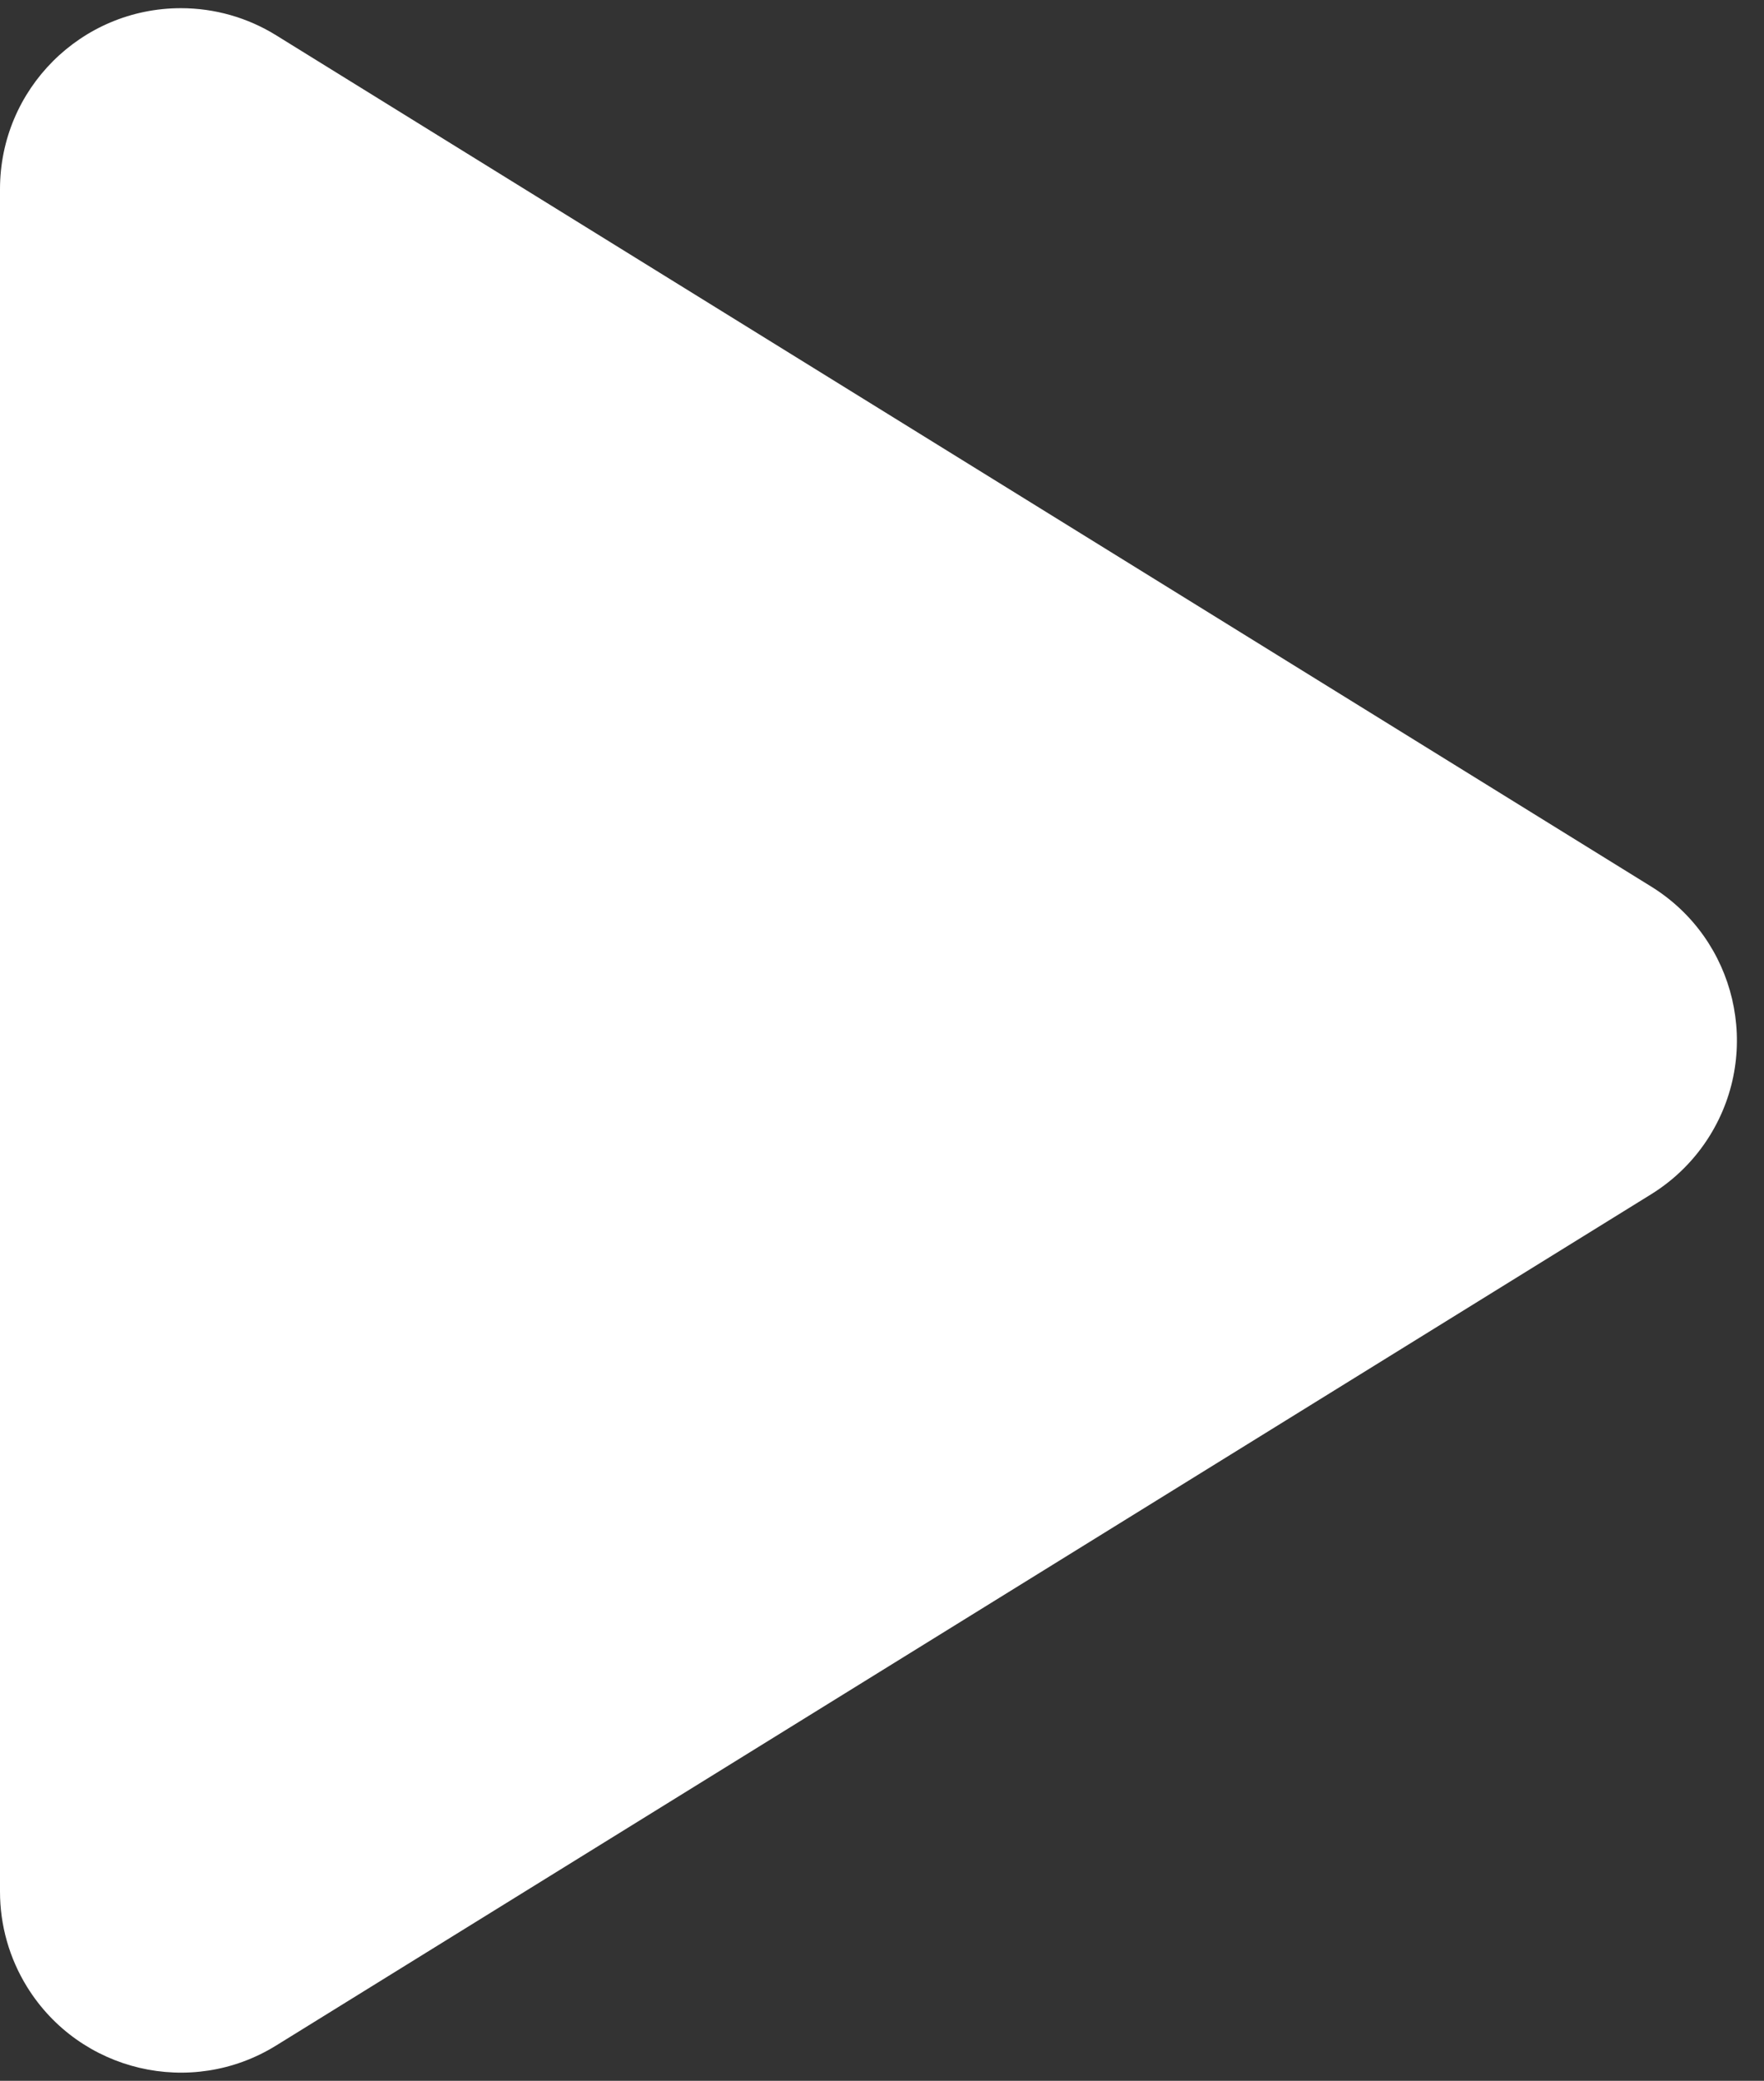 <?xml version="1.0" encoding="UTF-8"?>
<svg width="39px" height="46px" viewBox="0 0 39 46" version="1.1" xmlns="http://www.w3.org/2000/svg" xmlns:xlink="http://www.w3.org/1999/xlink">
    <rect x="0" y="0" width="39" height="46" fill="#333333" stroke="none"/>
    <!-- Generator: Sketch 63.1 (92452) - https://sketch.com -->
    <title>ion-ios-play - Ionicons</title>
    <desc>Created with Sketch.</desc>
    <g id="06.-Tips" stroke="none" stroke-width="1" fill="none" fill-rule="evenodd">
        <g id="#PC---Blog-/-Tips" transform="translate(-407, -2725)" fill="#FFFFFF">
            <g id="Bitmap" transform="translate(150, 2592)">
                <path d="M263.105,133.78 L293.506,152.599 C295.384,153.762 295.964,156.227 294.802,158.105 C294.476,158.632 294.032,159.075 293.506,159.401 L263.105,178.22 C261.227,179.383 258.762,178.803 257.599,176.925 C257.207,176.292 257,175.563 257,174.819 L257,137.181 C257,134.971 258.791,133.181 261,133.181 C261.744,133.181 262.473,133.388 263.105,133.78 Z" id="ion-ios-play---Ionicons"></path>
            </g>
        </g>
    </g>
</svg>